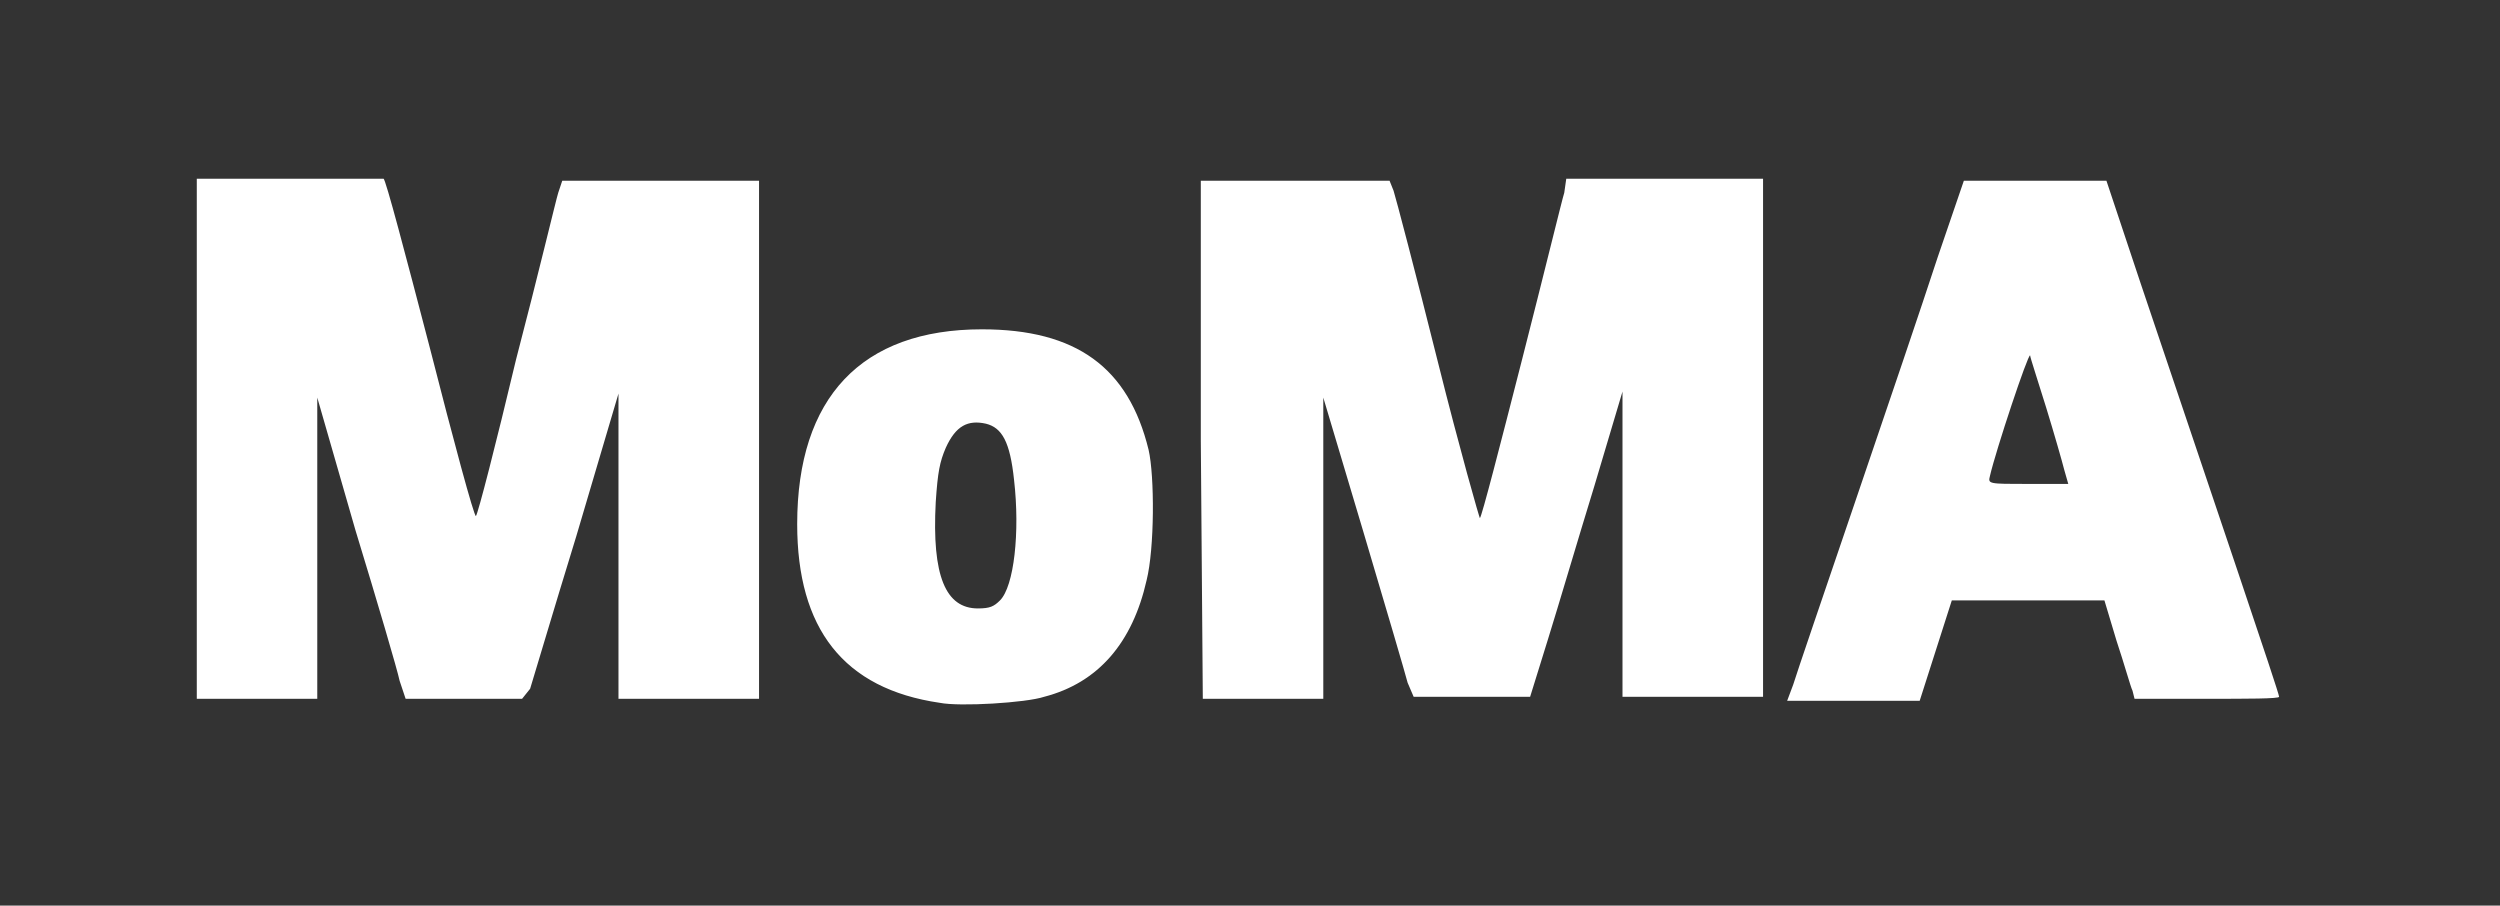 <?xml version="1.0" encoding="utf-8"?>
<!-- Generator: Adobe Illustrator 25.4.1, SVG Export Plug-In . SVG Version: 6.00 Build 0)  -->
<svg version="1.1" id="Layer_1" xmlns="http://www.w3.org/2000/svg" xmlns:xlink="http://www.w3.org/1999/xlink" x="0px" y="0px"
	 viewBox="0 0 124.5 45.1" style="enable-background:new 0 0 124.5 45.1;" xml:space="preserve">
<rect x="0" y="0" width="124.5" height="45.1" fill="#333333" stroke="none"/>
<style type="text/css">
	.st0{fill:#FFFFFF;}
</style>
<path class="st0" d="M46.8,35c-4.8-0.7-7.1-3.7-7.1-8.9c0-6.3,3.2-9.7,9.2-9.7c4.7,0,7.3,1.9,8.3,6c0.3,1.3,0.3,4.9-0.1,6.5
	C56.4,32,54.7,34,52,34.7C51.1,35,47.8,35.2,46.8,35L46.8,35z M49.8,29.9c0.7-0.7,1-3.4,0.7-6c-0.2-1.9-0.6-2.6-1.4-2.8
	c-0.9-0.2-1.5,0.1-2,1.2c-0.3,0.7-0.4,1.2-0.5,2.7c-0.2,3.7,0.5,5.3,2.1,5.3C49.3,30.3,49.5,30.2,49.8,29.9z M9.8,21.9V8.9h4.6
	c2.5,0,4.6,0,4.7,0c0.1,0,1.1,3.8,2.3,8.4c1.2,4.7,2.2,8.4,2.3,8.4c0.1-0.1,1-3.6,2-7.8c1.1-4.2,2-8,2.1-8.3l0.2-0.6h9.8v25.8h-3.5
	h-3.5l0-7.6l0-7.6l-2.1,7.1c-1.2,3.9-2.2,7.3-2.3,7.6L26,34.8h-2.9h-2.9l-0.3-0.9c-0.1-0.5-1.1-3.9-2.2-7.5l-1.9-6.6l0,7.5l0,7.5
	h-2.9H9.8L9.8,21.9z M59.8,21.9V9l4.7,0l4.7,0l0.2,0.5c0.1,0.3,1.1,4.1,2.2,8.5c1.1,4.4,2.1,7.9,2.1,7.8c0.1-0.1,1-3.6,2.1-7.9
	c1.1-4.3,2-8,2.1-8.3L78,8.9h9.8v25.8h-3.5h-3.5l0-7.6l0-7.6l-1.4,4.7c-0.8,2.6-1.8,6-2.3,7.6l-0.9,2.9h-2.9h-2.9L70.1,34
	c-0.1-0.4-1.1-3.8-2.2-7.5l-2-6.7l0,7.5l0,7.5h-3h-3L59.8,21.9z M89.3,34.1c0.3-1,5.6-16.4,7.2-21.3l1.3-3.8h7.1l1.7,5.1
	c3.8,11.3,6.9,20.4,6.9,20.6c0,0.1-1.6,0.1-3.6,0.1l-3.6,0l-0.1-0.4c-0.1-0.2-0.4-1.3-0.8-2.5l-0.6-2H101h-3.8l-0.8,2.5l-0.8,2.5
	l-3.3,0l-3.3,0L89.3,34.1z M102.8,23.4c-0.1-0.4-0.5-1.8-0.9-3.1c-0.4-1.3-0.8-2.5-0.8-2.6c-0.1-0.1-1.7,4.7-2,6
	c-0.1,0.4-0.1,0.4,1.9,0.4h2L102.8,23.4z"/>
</svg>
